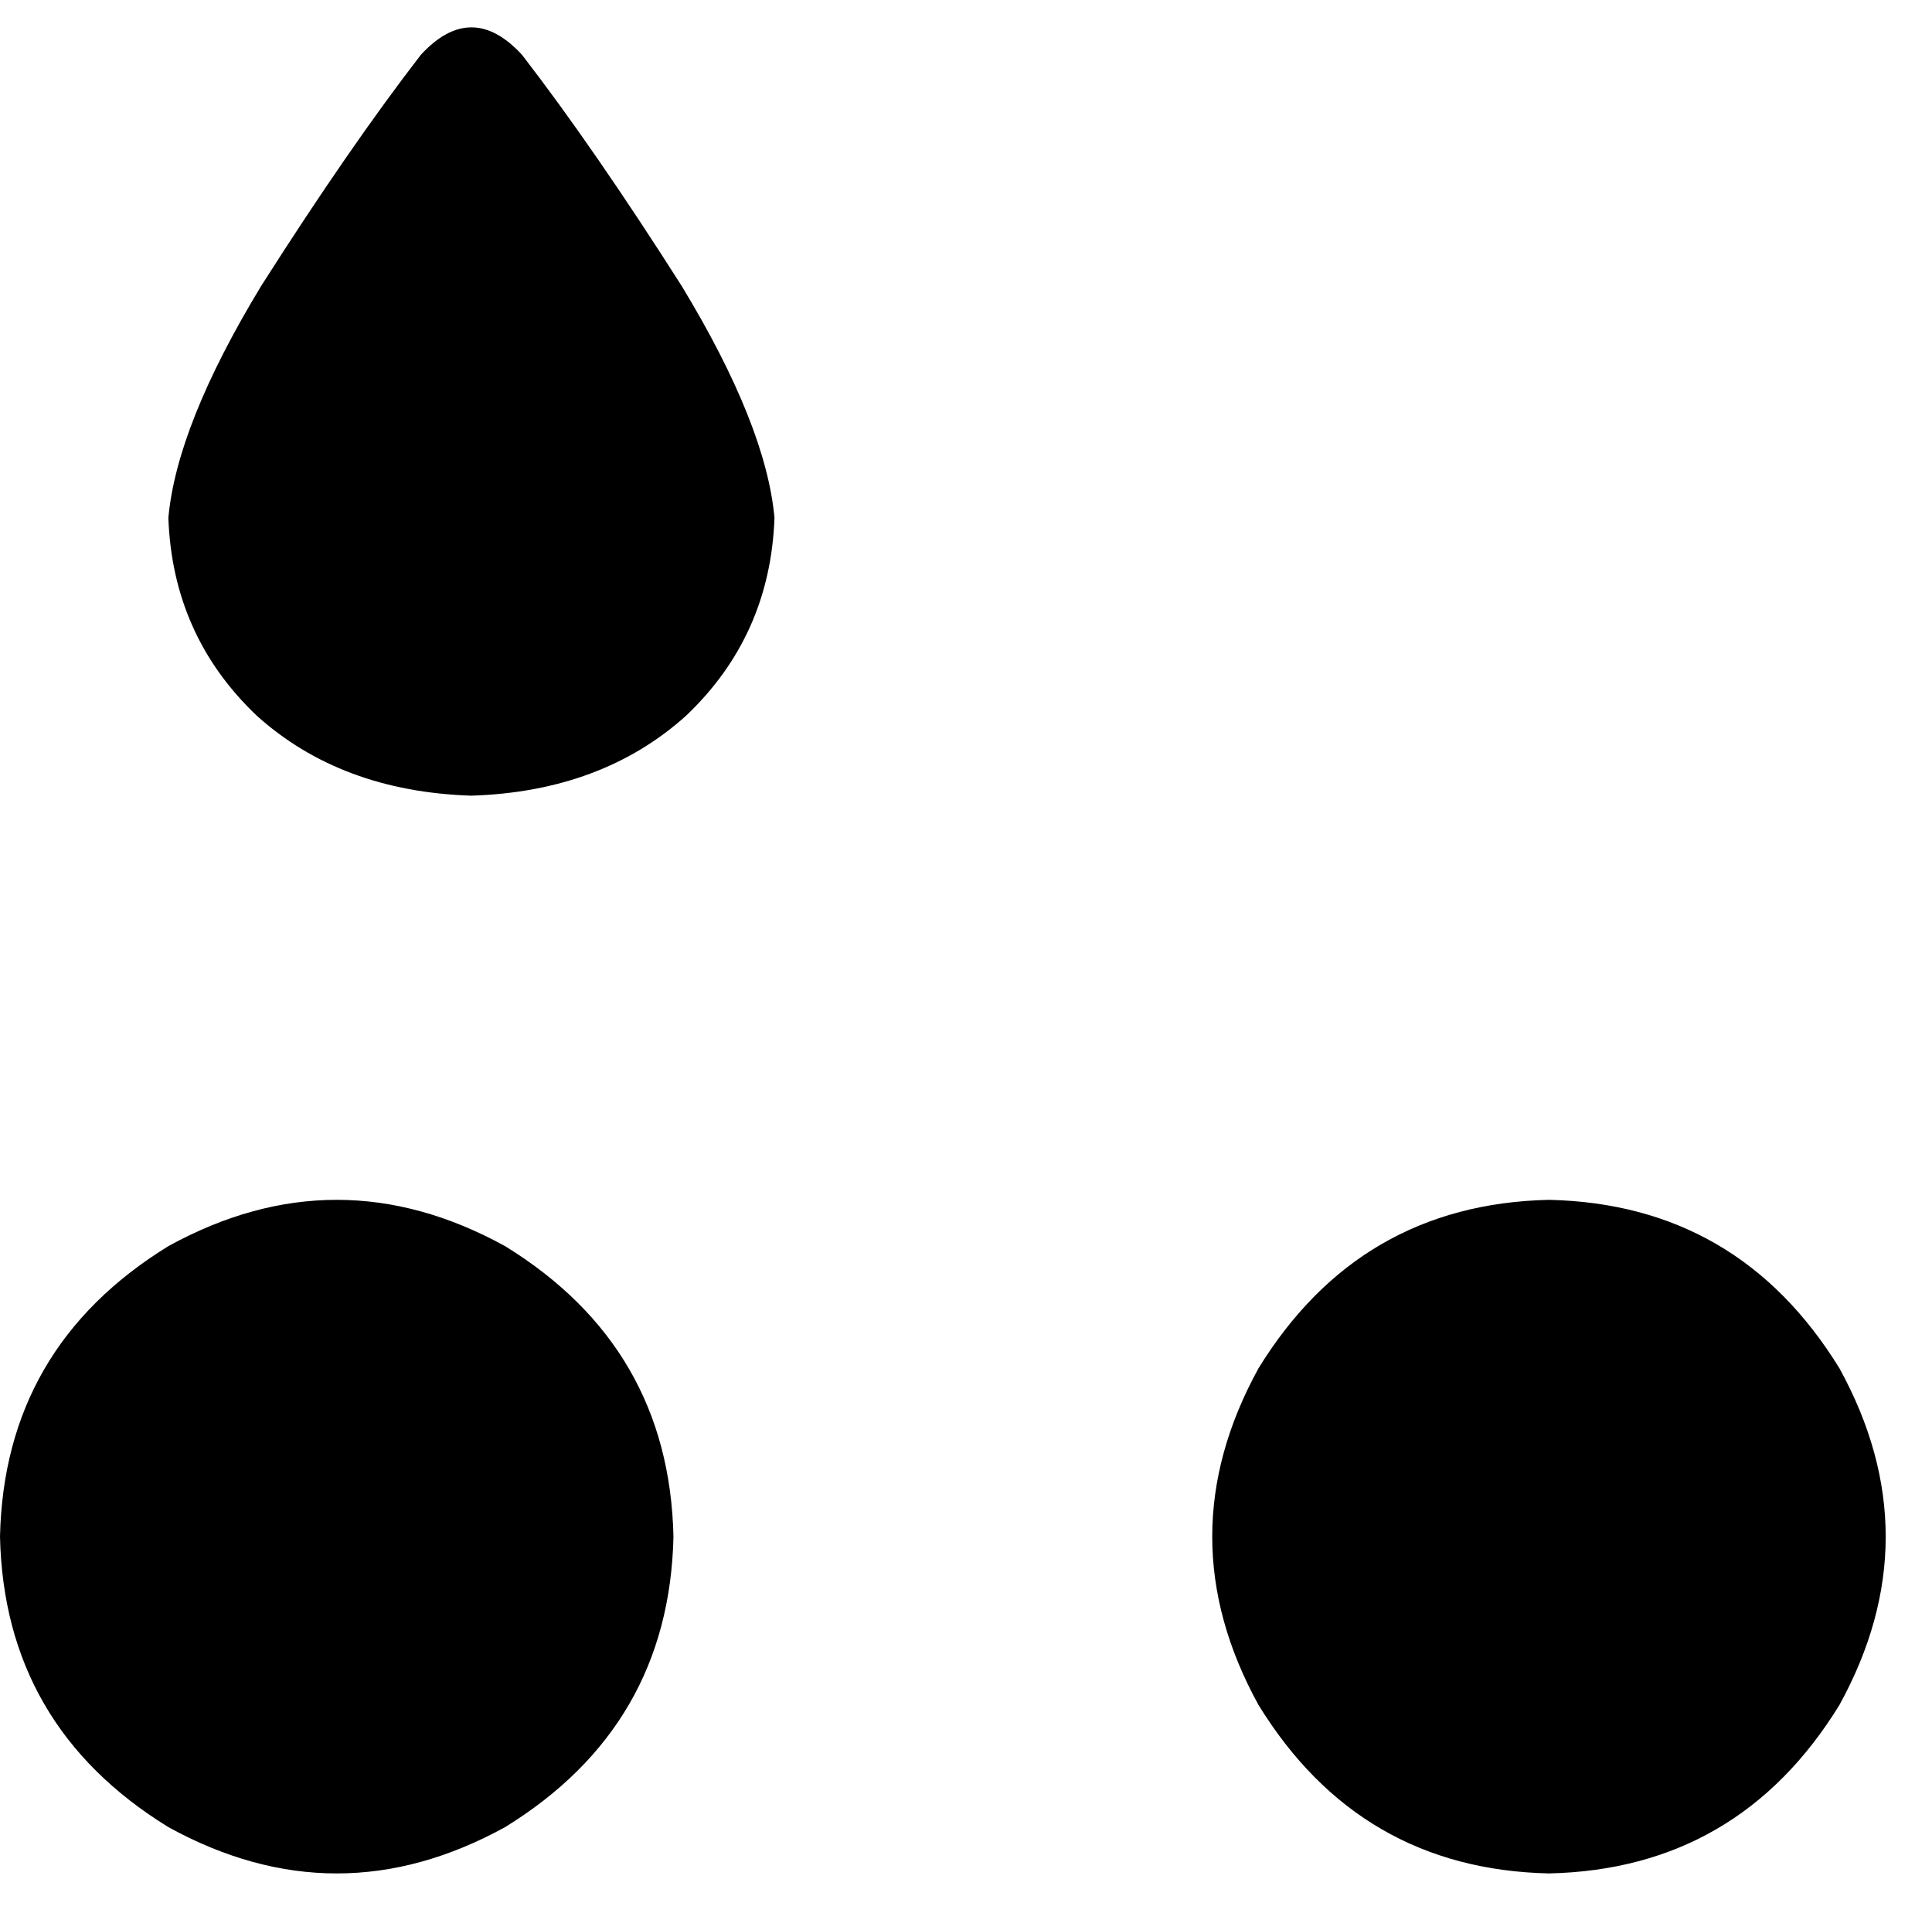 <svg xmlns="http://www.w3.org/2000/svg" viewBox="0 0 459 456">
    <path d="M 184 123 Q 183 151 163 170 L 163 170 Q 143 188 112 189 Q 81 188 61 170 Q 41 151 40 123 Q 42 101 62 68 Q 83 35 100 13 Q 112 0 124 13 Q 141 35 162 68 Q 182 101 184 123 L 184 123 Z M 0 365 Q 1 320 40 296 Q 80 274 120 296 Q 159 320 160 365 Q 159 410 120 434 Q 80 456 40 434 Q 1 410 0 365 L 0 365 Z M 368 285 Q 413 286 437 325 Q 459 365 437 405 Q 413 444 368 445 Q 323 444 299 405 Q 277 365 299 325 Q 323 286 368 285 L 368 285 Z"/>
</svg>
